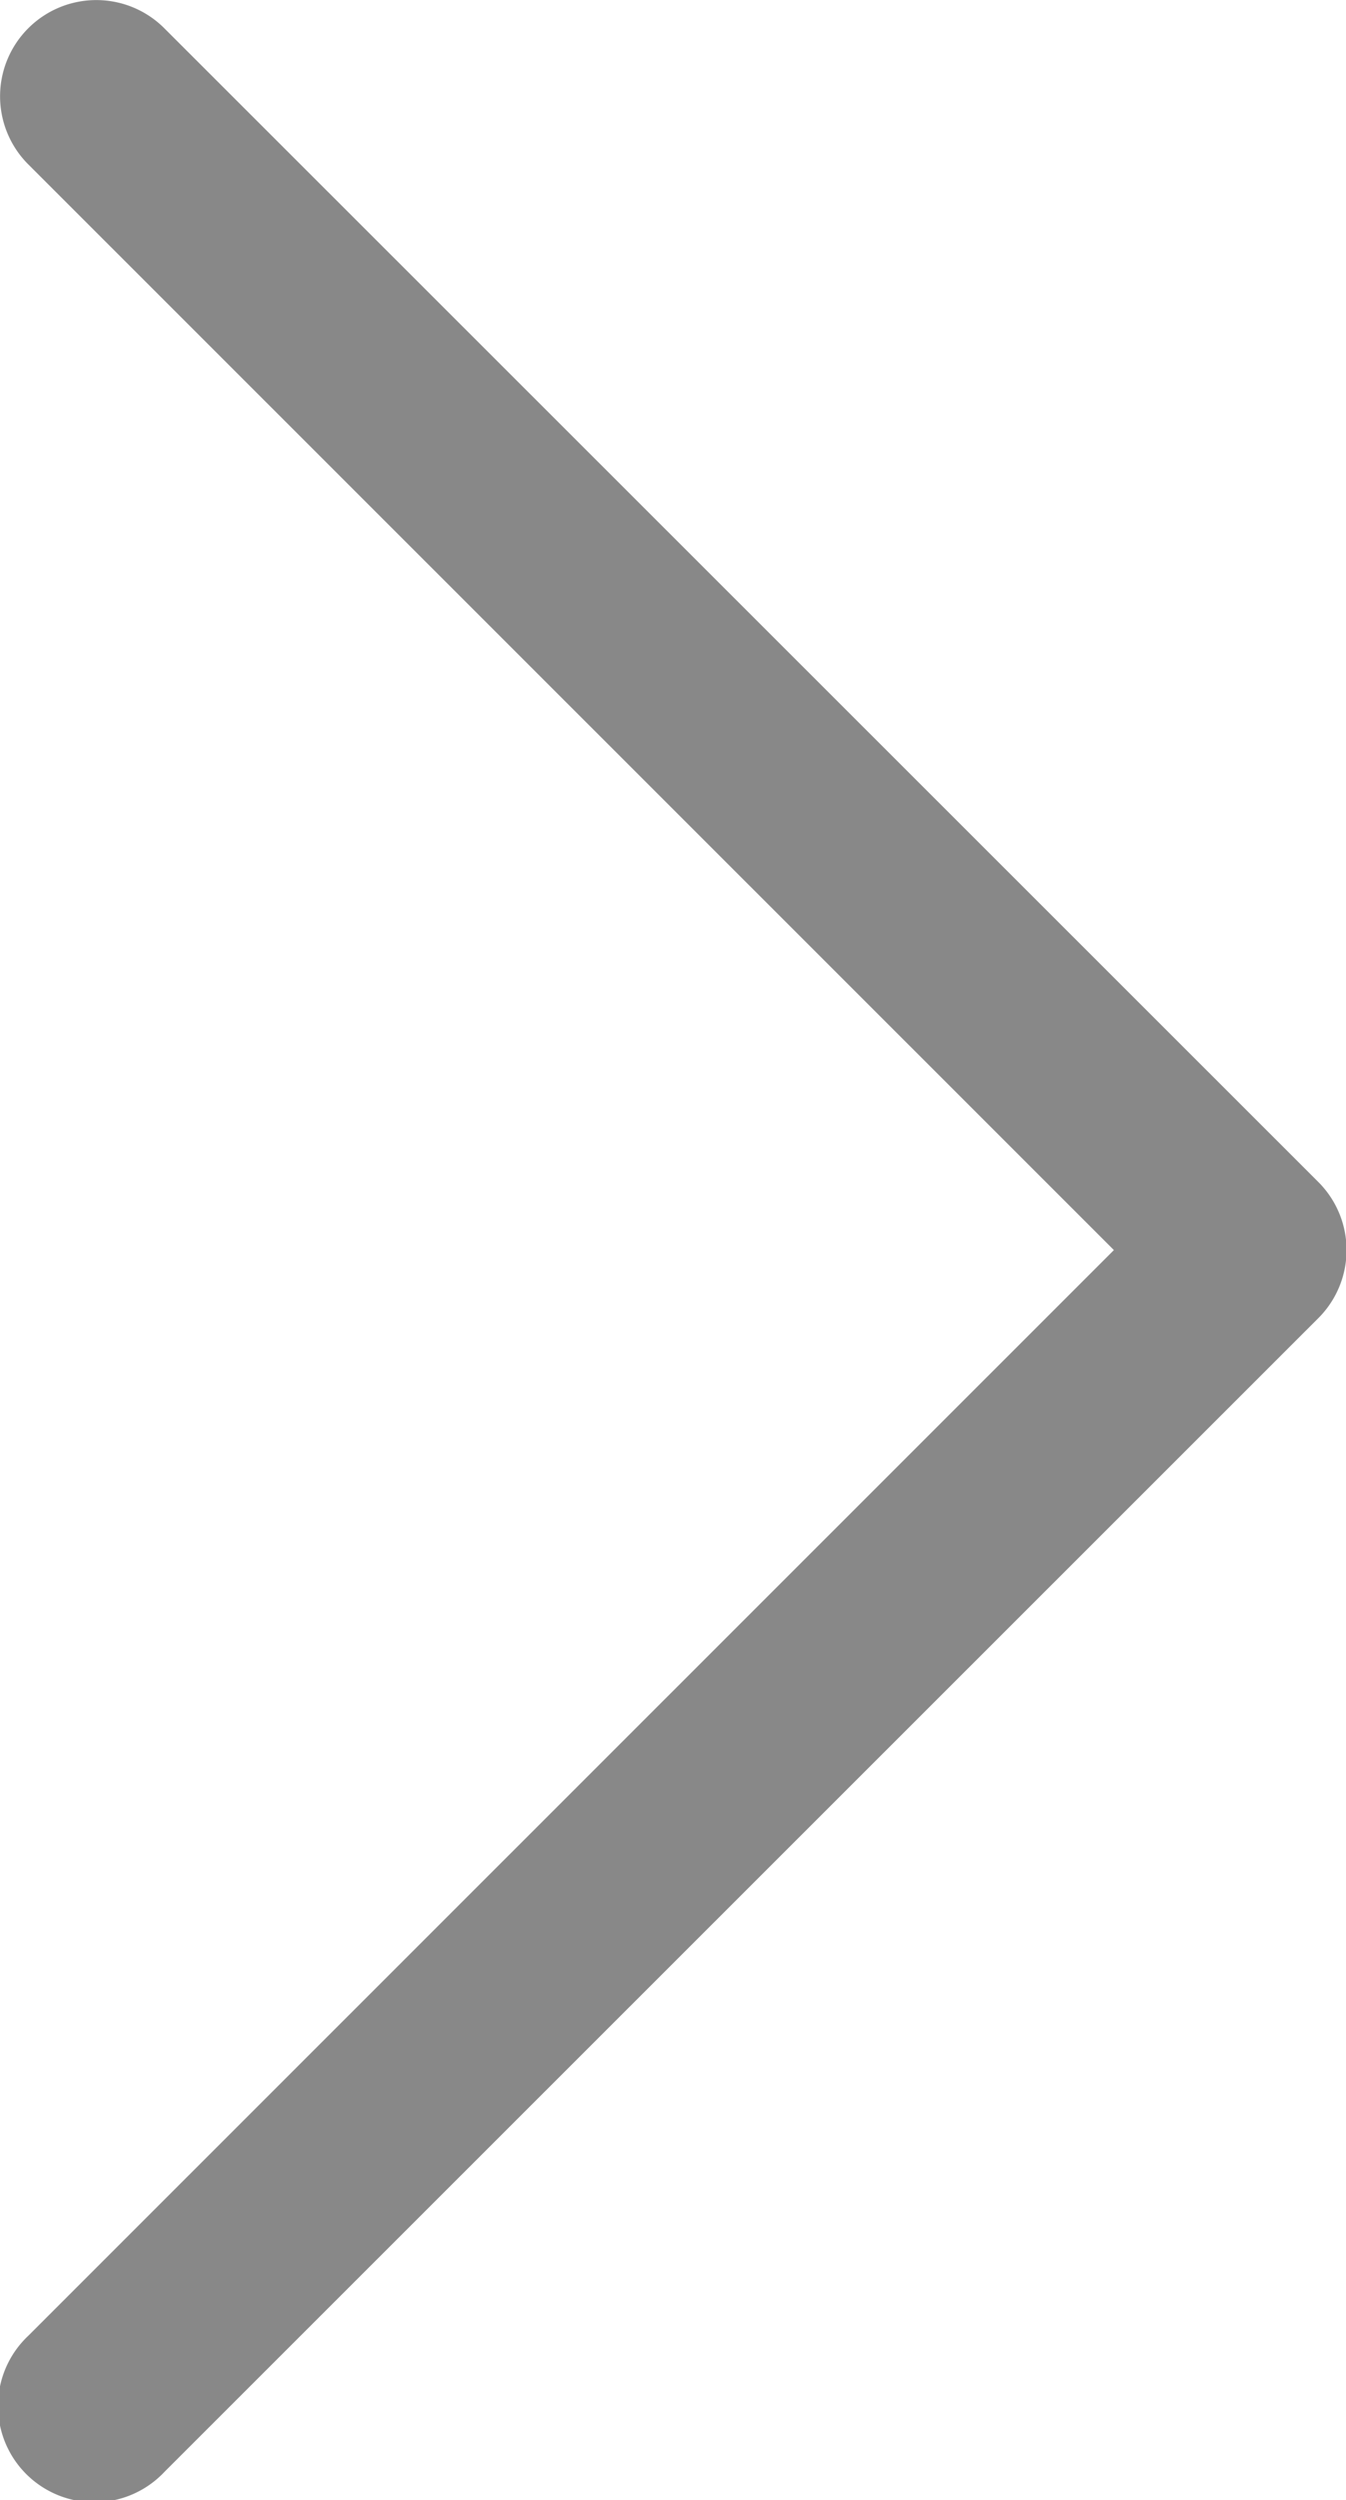 <svg xmlns="http://www.w3.org/2000/svg" width="11.001" height="20.428" viewBox="0 0 11.001 20.428">
    <path fill="#888" fill-rule="evenodd" d="M.556.406a.786.786 0 0 1 1.112 0L11.1 9.833a.786.786 0 0 1 0 1.112l-9.432 9.428A.787.787 0 1 1 .556 19.26l8.873-8.871L.556 1.518a.786.786 0 0 1 0-1.112z" transform="translate(-.325 -.175)"/>
</svg>

